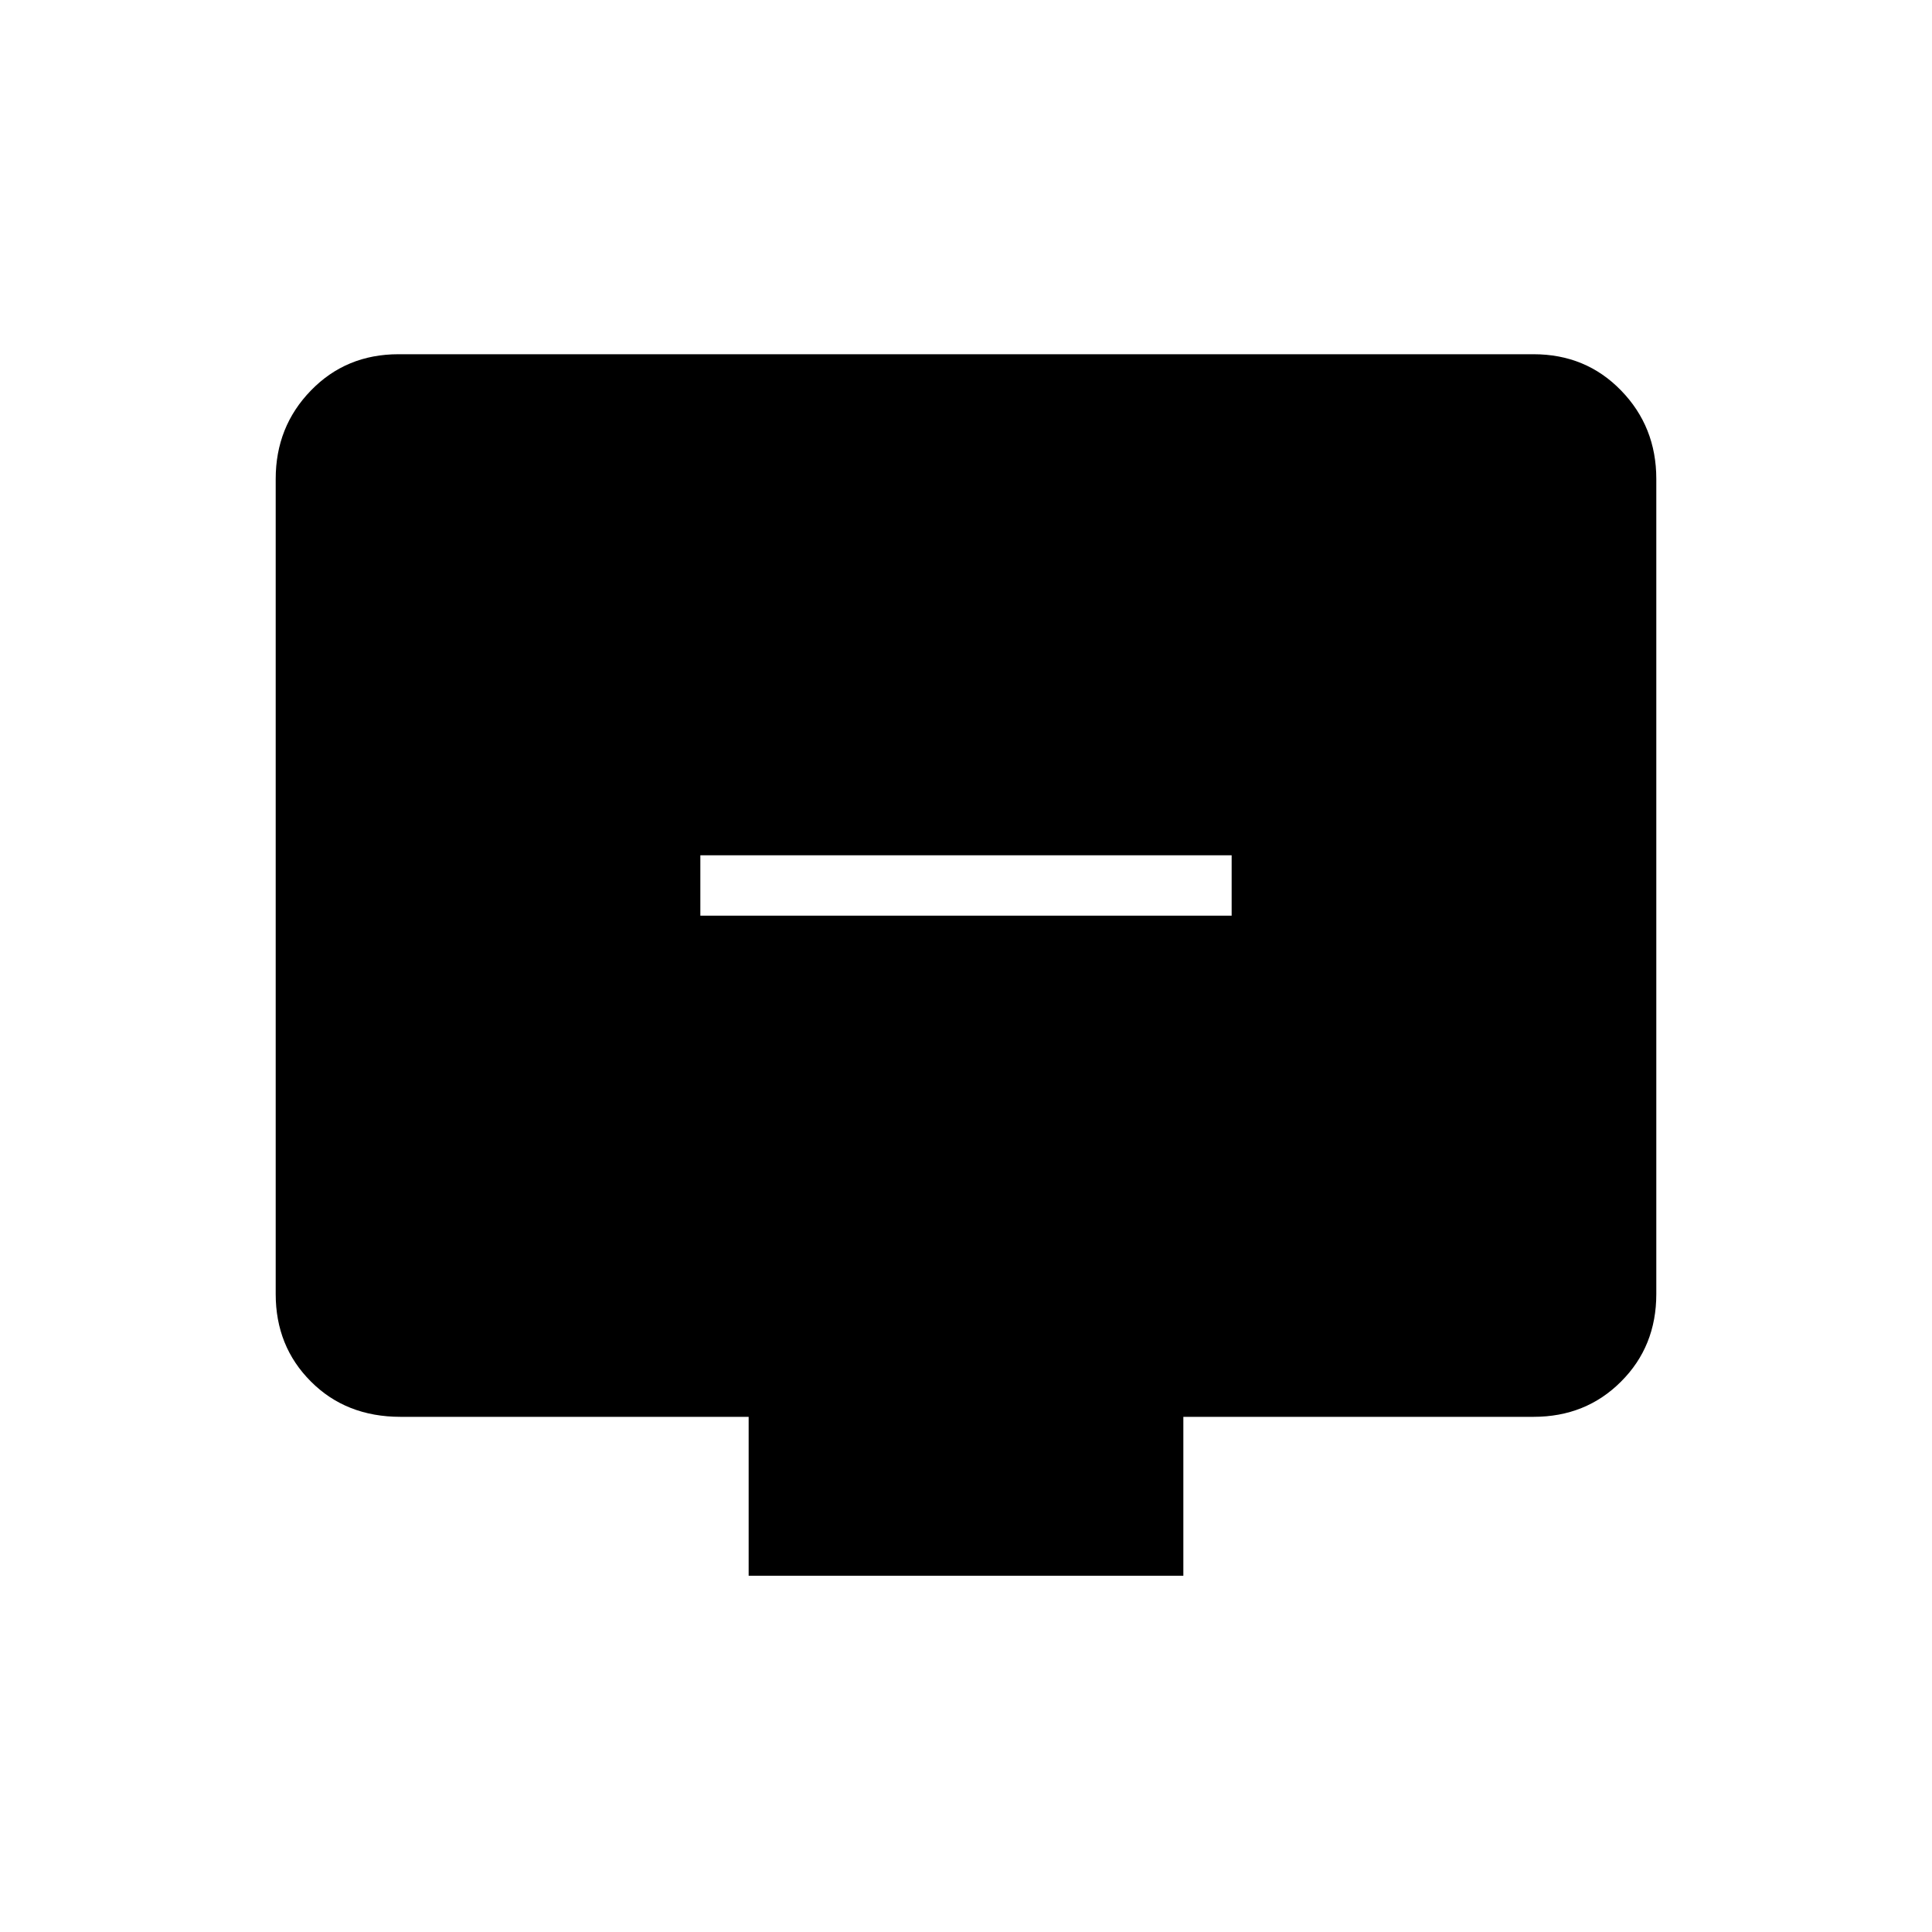 <svg xmlns="http://www.w3.org/2000/svg" height="20" width="20"><path d="M7.25 9.479h5.5v-.625h-5.5Zm.5 6.833v-1.645H4.146q-.563 0-.927-.365-.365-.364-.365-.906V4.958q0-.541.365-.916.364-.375.906-.375h11.75q.542 0 .906.375.365.375.365.916v8.438q0 .542-.365.906-.364.365-.906.365H12.25v1.645Z"/></svg>
